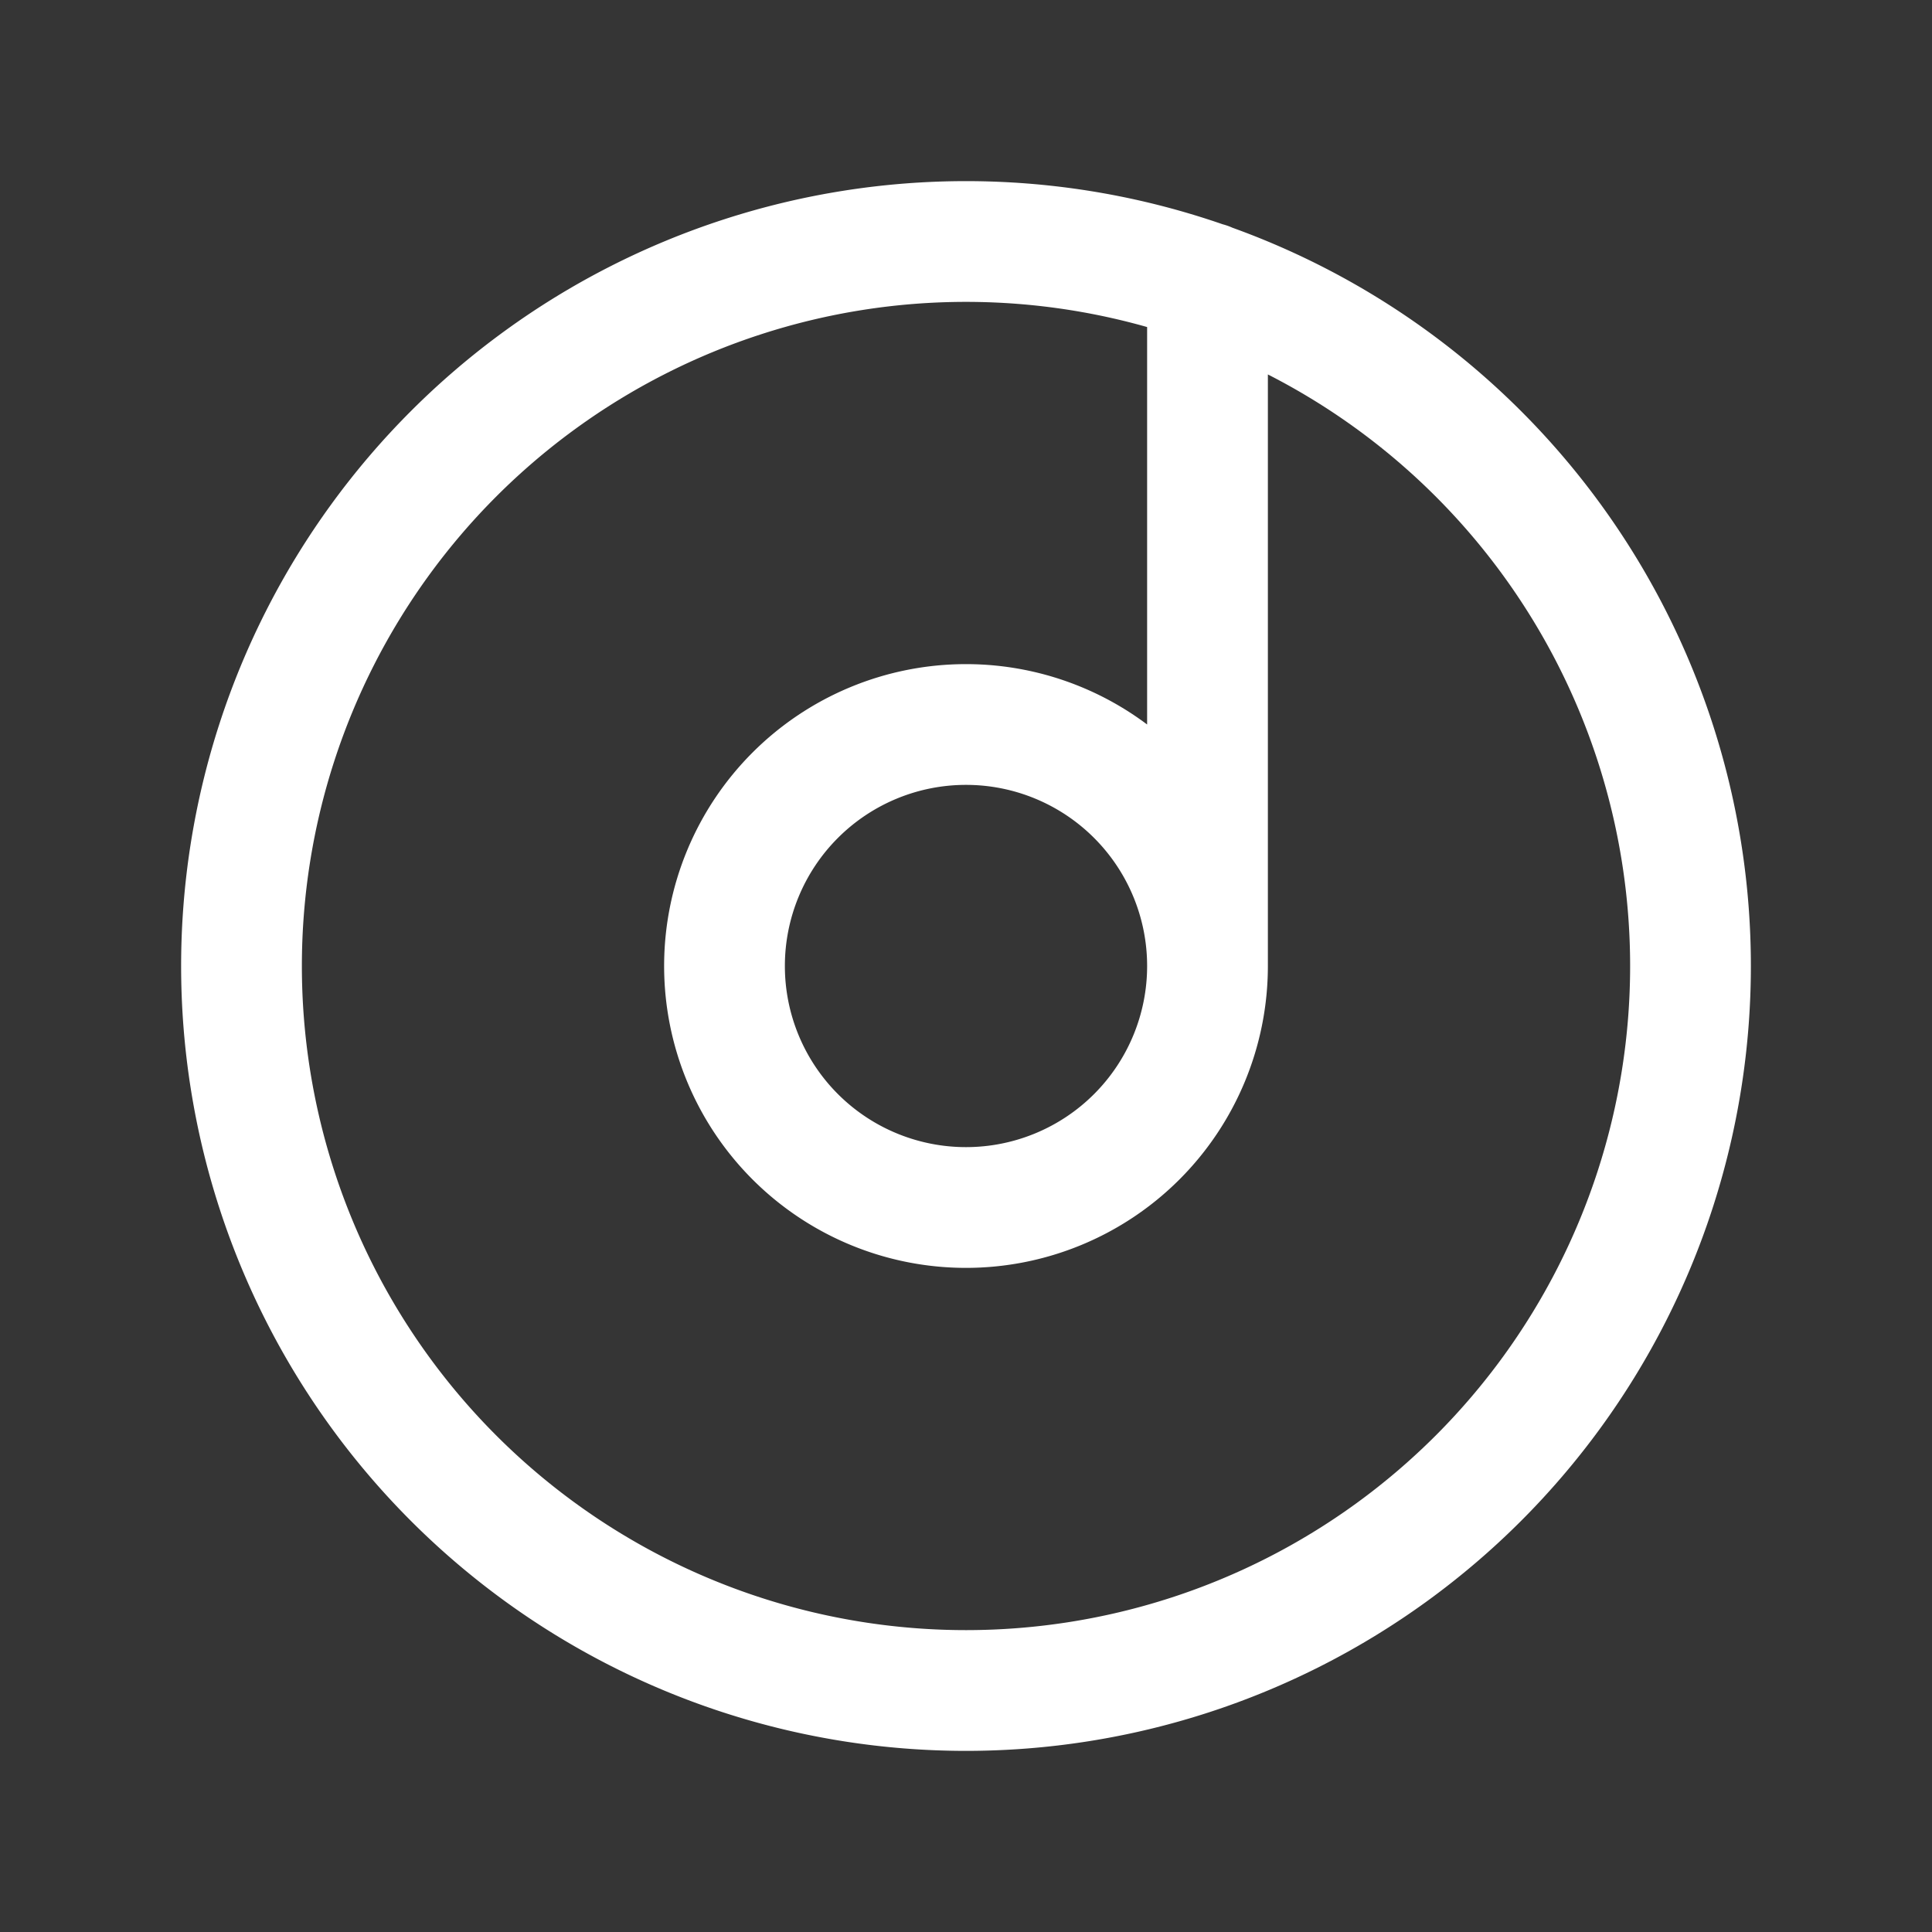 <svg xmlns="http://www.w3.org/2000/svg" width="24" height="24" fill="none"><rect width="100%" height="100%" fill="#333333" stroke="none"/><path fill="#fff" fill-opacity=".01" d="M24 0v24H0V0z"/><path stroke="#FFFFFF" stroke-linecap="round" stroke-width="1.5" d="M15 12a3 3 0 1 1-6 0 3 3 0 0 1 6 0Zm0 0V3.512M21 12a9 9 0 1 1-18 0 9 9 0 0 1 18 0Z"/></svg>